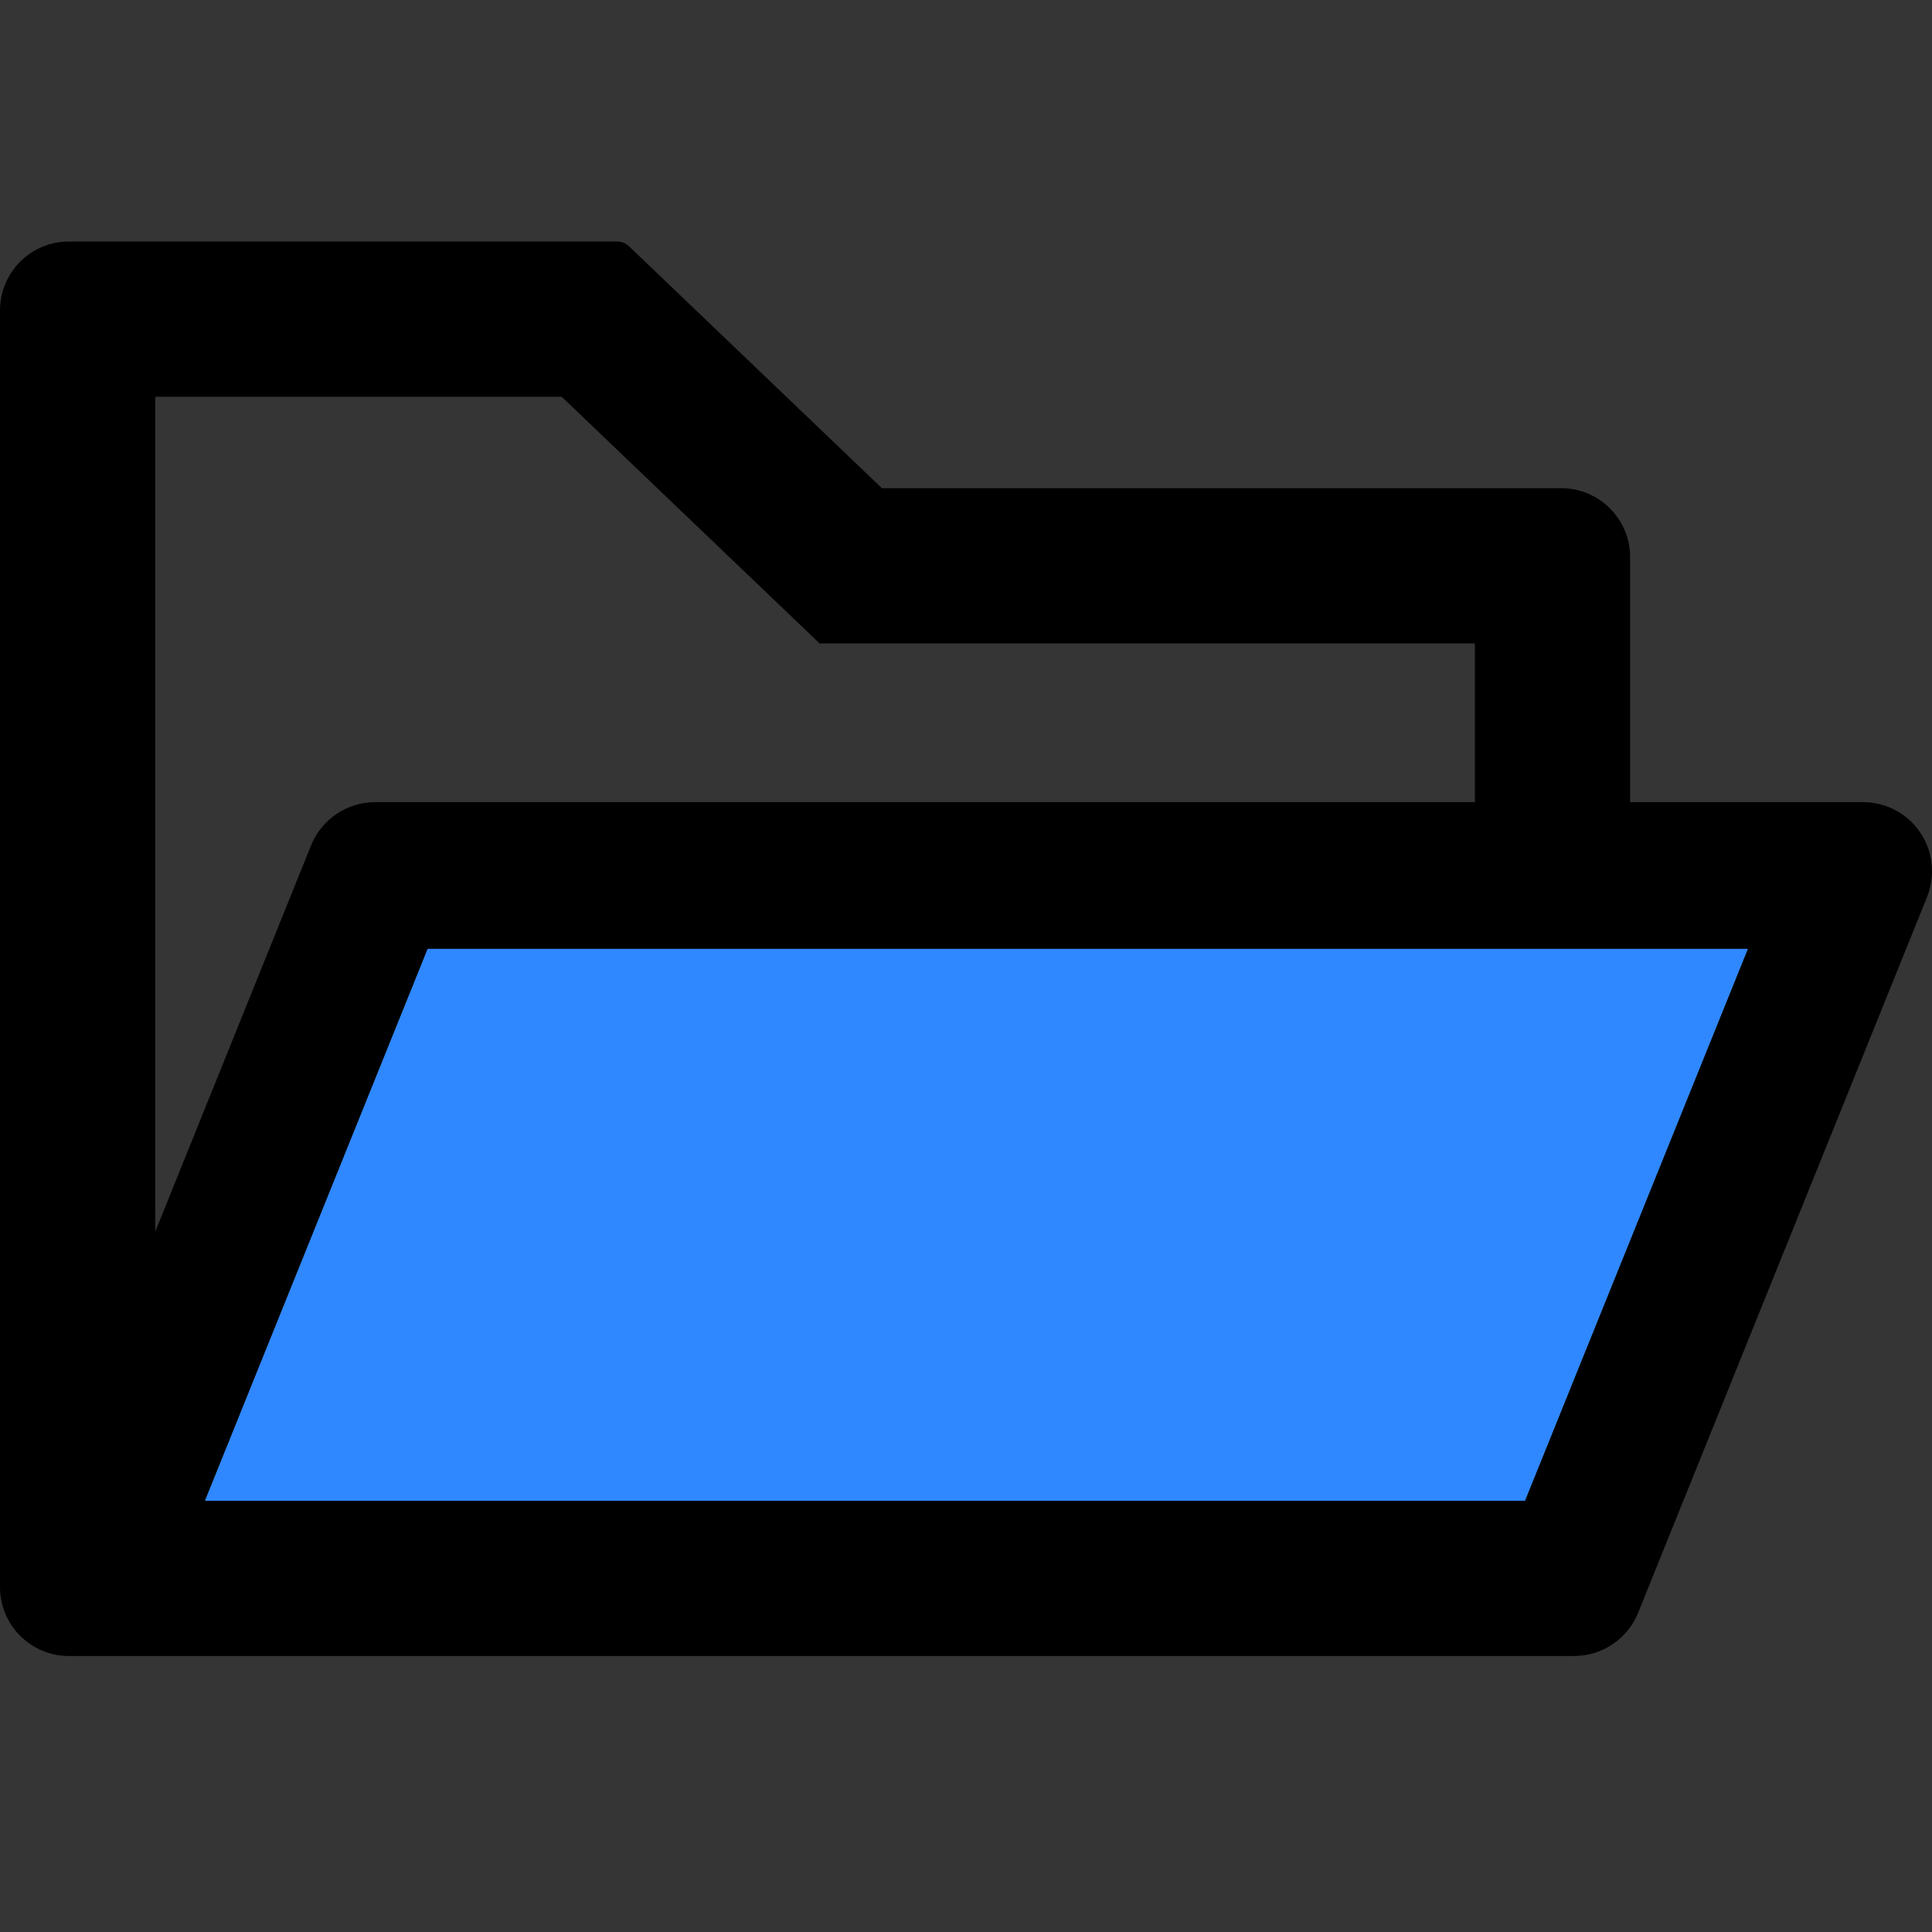 <svg width="48" height="48" viewBox="0 0 48 48" fill="none" xmlns="http://www.w3.org/2000/svg">
  <rect x="0" y="0" width="48" height="48" fill="#333333" stroke="none"/>
  <rect width="48" height="48" fill="white" fill-opacity="0.01"/>
  <polygon fill="#2F88FF" points="5.089 37.286 37.891 37.286 43.43 23.571 10.623 23.571"></polygon>
  <path d="M46.286,19.929 L40.5,19.929 L40.5,13.843 C40.5,12.895 39.734,12.129 38.786,12.129 L21.911,12.129 L15.627,6.118 C15.547,6.043 15.442,6.001 15.332,6 L1.714,6 C0.766,6 0,6.766 0,7.714 L0,39.429 C0,40.377 0.766,41.143 1.714,41.143 L39.107,41.143 C39.804,41.143 40.436,40.72 40.698,40.071 L47.877,22.286 C47.957,22.082 48,21.863 48,21.643 C48,20.695 47.234,19.929 46.286,19.929 Z M3.857,9.857 L13.955,9.857 L20.363,15.986 L36.643,15.986 L36.643,19.929 L9.321,19.929 C8.625,19.929 7.993,20.352 7.73,21 L3.857,30.6 L3.857,9.857 Z M37.891,37.286 L5.089,37.286 L10.623,23.571 L43.43,23.571 L37.891,37.286 Z" fill="#000"></path>
</svg>
